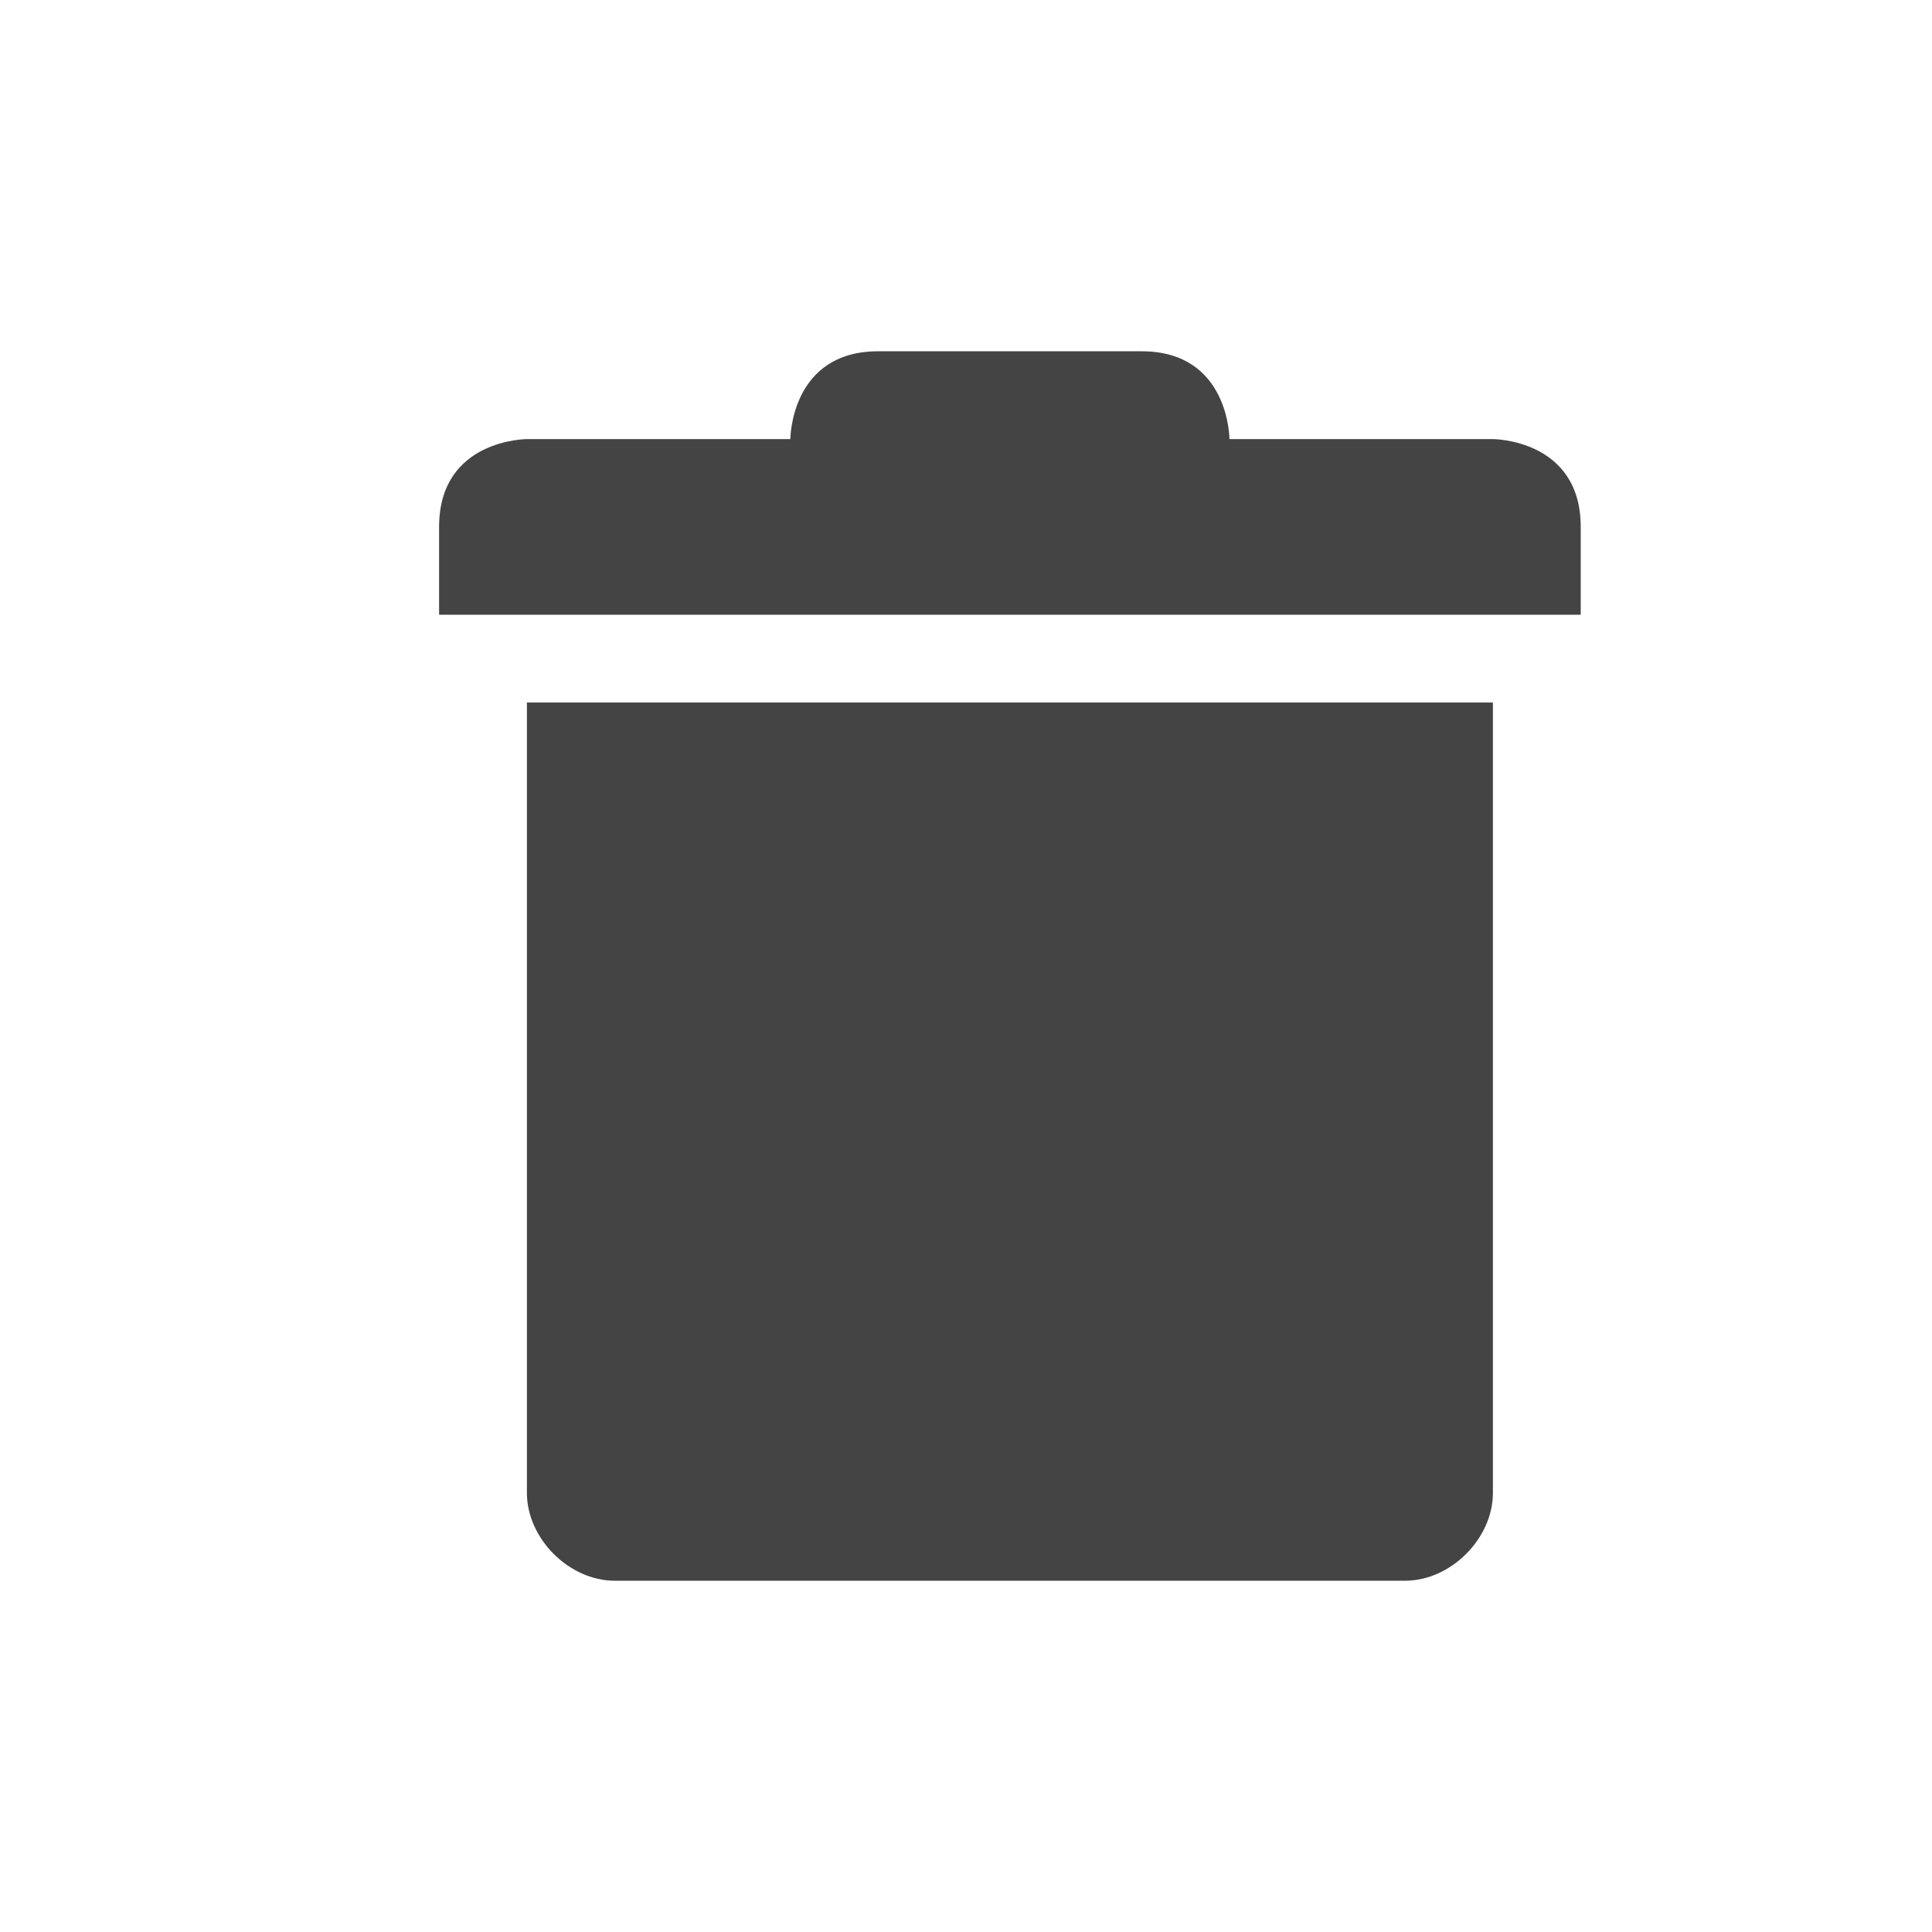 <svg xmlns="http://www.w3.org/2000/svg" width="22" height="22" version="1.1">
 <defs>
  <style id="current-color-scheme" type="text/css">
   .ColorScheme-Text { color:#444444; } .ColorScheme-Highlight { color:#4285f4; } .ColorScheme-NeutralText { color:#ff9800; } .ColorScheme-PositiveText { color:#4caf50; } .ColorScheme-NegativeText { color:#f44336; }
  </style>
 </defs>
 <path style="fill:currentColor" class="ColorScheme-Text" d="M 10,4 C 9,4 9,5 9,5 H 6 C 6,5 5,5 5,6 V 7 H 18 V 6 C 18,5 17,5 17,5 H 14 C 14,5 14,4 13,4 Z M 6,8 v 9 c 0,0.52 0.48,1 1,1 h 9 c 0.52,0 1,-0.48 1,-1 V 8 Z"/>
</svg>

